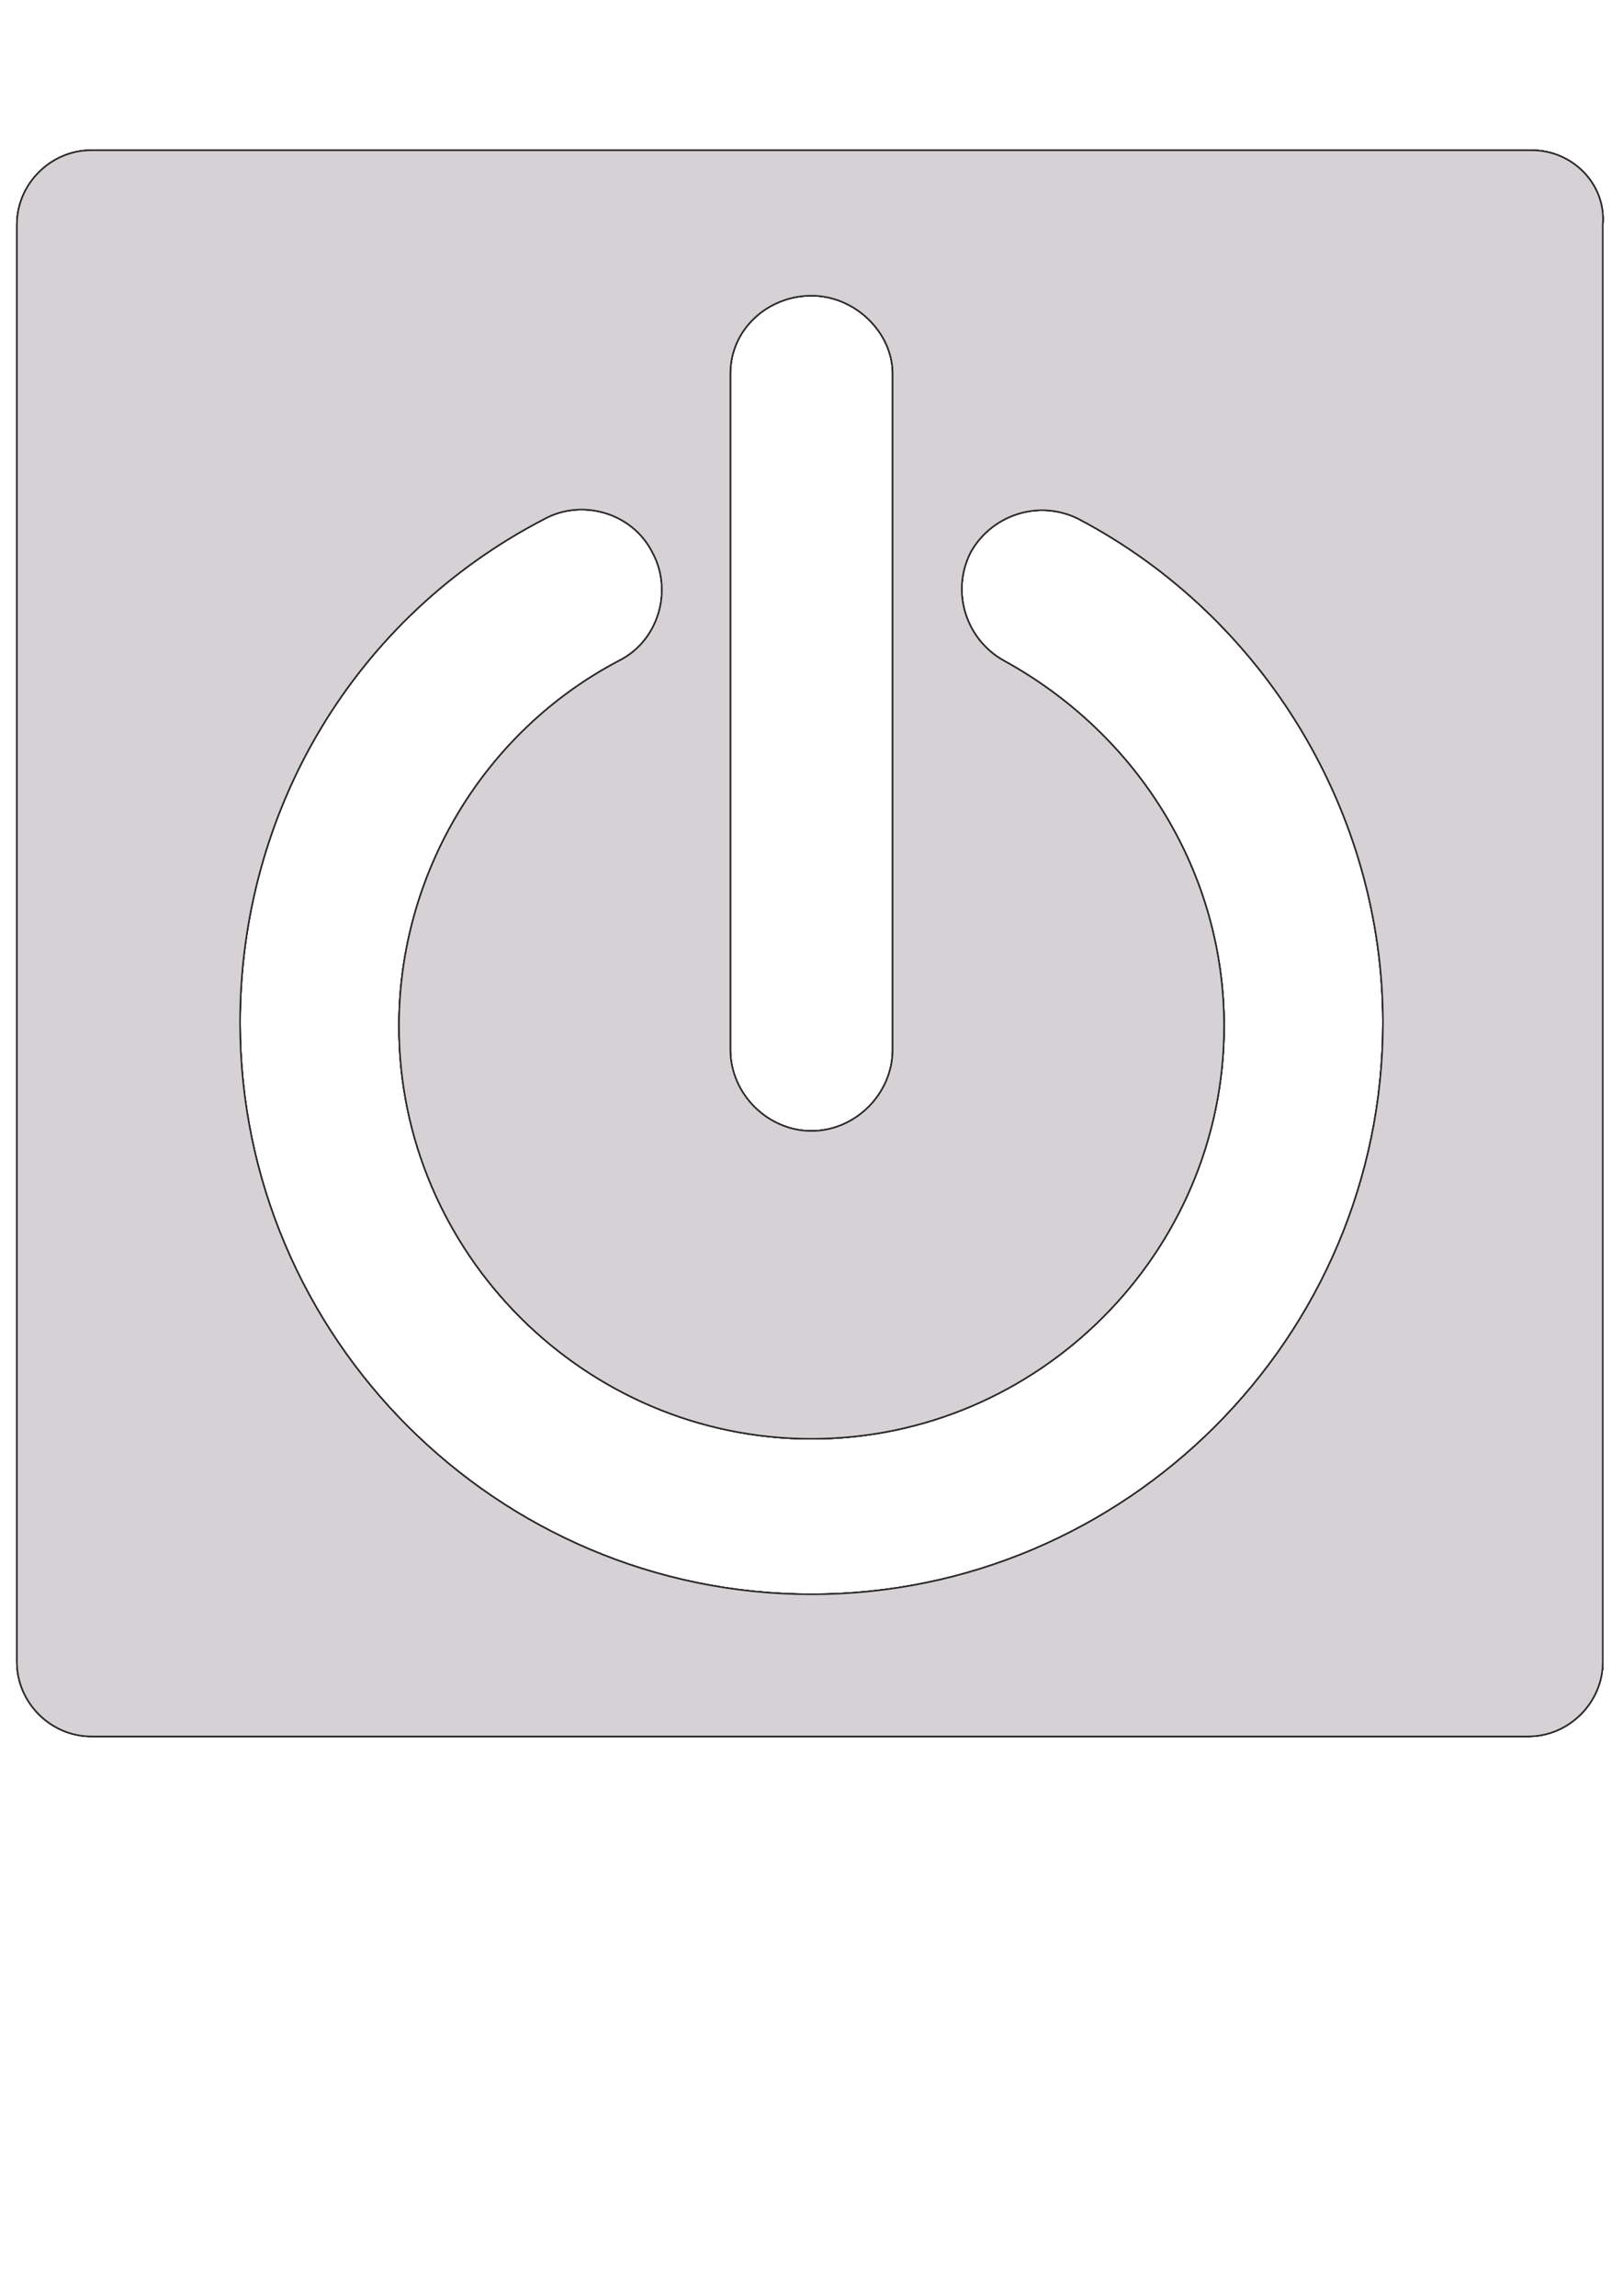 <?xml version="1.0" encoding="UTF-8"?>
<!DOCTYPE svg PUBLIC "-//W3C//DTD SVG 1.1//EN" "http://www.w3.org/Graphics/SVG/1.1/DTD/svg11.dtd">
<!-- Creator: CorelDRAW X7 -->
<svg xmlns="http://www.w3.org/2000/svg" xml:space="preserve" width="210mm" height="297mm" version="1.1" style="shape-rendering:geometricPrecision; text-rendering:geometricPrecision; image-rendering:optimizeQuality; fill-rule:evenodd; clip-rule:evenodd"
viewBox="0 0 21000 29700"
 xmlns:xlink="http://www.w3.org/1999/xlink"
 enable-background="new 0 0 48 48">
 <defs>
  <style type="text/css">
   <![CDATA[
    .str0 {stroke:#2B2A29;stroke-width:20}
    .fil0 {fill:black}
    .fil1 {fill:#73D118}
    .fil2 {fill:#D6D1D5}
   ]]>
  </style>
 </defs>
 <g id="Capa_x0020_1">
  <path class="fil0" d="M19819 1944l-18638 0c-525,0 -962,437 -962,962l0 18594c0,525 437,963 962,963l18594 0c525,0 963,-438 963,-963l0 -18594c43,-525 -394,-962 -919,-962zm-10369 2887c0,-568 481,-1006 1050,-1006 569,0 1050,481 1050,1006l0 8750c0,569 -481,1050 -1050,1050 -569,0 -1050,-481 -1050,-1050l0 -8750zm1050 15794c-4069,0 -7394,-3325 -7394,-7394 0,-2756 1488,-5250 3938,-6518 481,-263 1137,-88 1400,437 262,481 87,1138 -438,1400 -1750,919 -2843,2756 -2843,4725 0,2931 2406,5338 5337,5338 2931,0 5338,-2407 5338,-5338 0,-1969 -1094,-3762 -2844,-4725 -481,-262 -700,-875 -438,-1400 263,-481 875,-700 1400,-437 2407,1268 3938,3806 3938,6518 0,4069 -3325,7394 -7394,7394z"/>
  <path class="fil1 str0" d="M10500 20625c-4069,0 -7394,-3325 -7394,-7394 0,-2756 1488,-5250 3938,-6518 481,-263 1137,-88 1400,437 262,481 87,1138 -438,1400 -1750,919 -2843,2756 -2843,4725 0,2931 2406,5338 5337,5338 2931,0 5338,-2407 5338,-5338 0,-1969 -1094,-3762 -2844,-4725 -481,-262 -700,-875 -438,-1400 263,-481 875,-700 1400,-437 2407,1268 3938,3806 3938,6518 0,4069 -3325,7394 -7394,7394zm-1050 -7044l0 -8750c0,-568 481,-1006 1050,-1006 569,0 1050,481 1050,1006l0 8750c0,569 -481,1050 -1050,1050 -569,0 -1050,-481 -1050,-1050zm10369 -11637l-18638 0c-525,0 -962,437 -962,962l0 18594c0,525 437,963 962,963l18594 0c525,0 963,-438 963,-963l0 -18594c43,-525 -394,-962 -919,-962z"/>
  <path class="fil1 str0" d="M17894 13231c0,4069 -3325,7394 -7394,7394 -4069,0 -7394,-3325 -7394,-7394 0,-2756 1488,-5250 3938,-6518 481,-263 1137,-88 1400,437 262,481 87,1138 -438,1400 -1750,919 -2843,2756 -2843,4725 0,2931 2406,5338 5337,5338 2931,0 5338,-2407 5338,-5338 0,-1969 -1094,-3762 -2844,-4725 -481,-262 -700,-875 -438,-1400 263,-481 875,-700 1400,-437 2407,1268 3938,3806 3938,6518zm-6344 -8400l0 8750c0,569 -481,1050 -1050,1050 -569,0 -1050,-481 -1050,-1050l0 -8750c0,-568 481,-1006 1050,-1006 569,0 1050,481 1050,1006zm8269 -2887l-18638 0c-525,0 -962,437 -962,962l0 18594c0,525 437,963 962,963l18594 0c525,0 963,-438 963,-963l0 -18594c43,-525 -394,-962 -919,-962z"/>
  <path class="fil1 str0" d="M12994 8550c1750,963 2844,2756 2844,4725 0,2931 -2407,5338 -5338,5338 -2931,0 -5337,-2407 -5337,-5338 0,-1969 1093,-3806 2843,-4725 525,-262 700,-919 438,-1400 -263,-525 -919,-700 -1400,-437 -2450,1268 -3938,3762 -3938,6518 0,4069 3325,7394 7394,7394 4069,0 7394,-3325 7394,-7394 0,-2712 -1531,-5250 -3938,-6518 -525,-263 -1137,-44 -1400,437 -262,525 -43,1138 438,1400zm-1444 5031c0,569 -481,1050 -1050,1050 -569,0 -1050,-481 -1050,-1050l0 -8750c0,-568 481,-1006 1050,-1006 569,0 1050,481 1050,1006l0 8750zm8269 -11637l-18638 0c-525,0 -962,437 -962,962l0 18594c0,525 437,963 962,963l18594 0c525,0 963,-438 963,-963l0 -18594c43,-525 -394,-962 -919,-962z"/>
  <path class="fil2 str0" d="M17894 13231c0,4069 -3325,7394 -7394,7394 -4069,0 -7394,-3325 -7394,-7394 0,-2756 1488,-5250 3938,-6518 481,-263 1137,-88 1400,437 262,481 87,1138 -438,1400 -1750,919 -2843,2756 -2843,4725 0,2931 2406,5338 5337,5338 2931,0 5338,-2407 5338,-5338 0,-1969 -1094,-3762 -2844,-4725 -481,-262 -700,-875 -438,-1400 263,-481 875,-700 1400,-437 2407,1268 3938,3806 3938,6518zm-6344 -8400l0 8750c0,569 -481,1050 -1050,1050 -569,0 -1050,-481 -1050,-1050l0 -8750c0,-568 481,-1006 1050,-1006 569,0 1050,481 1050,1006zm8269 -2887l-18638 0c-525,0 -962,437 -962,962l0 18594c0,525 437,963 962,963l18594 0c525,0 963,-438 963,-963l0 -18594c43,-525 -394,-962 -919,-962z"/>
 </g>
</svg>
